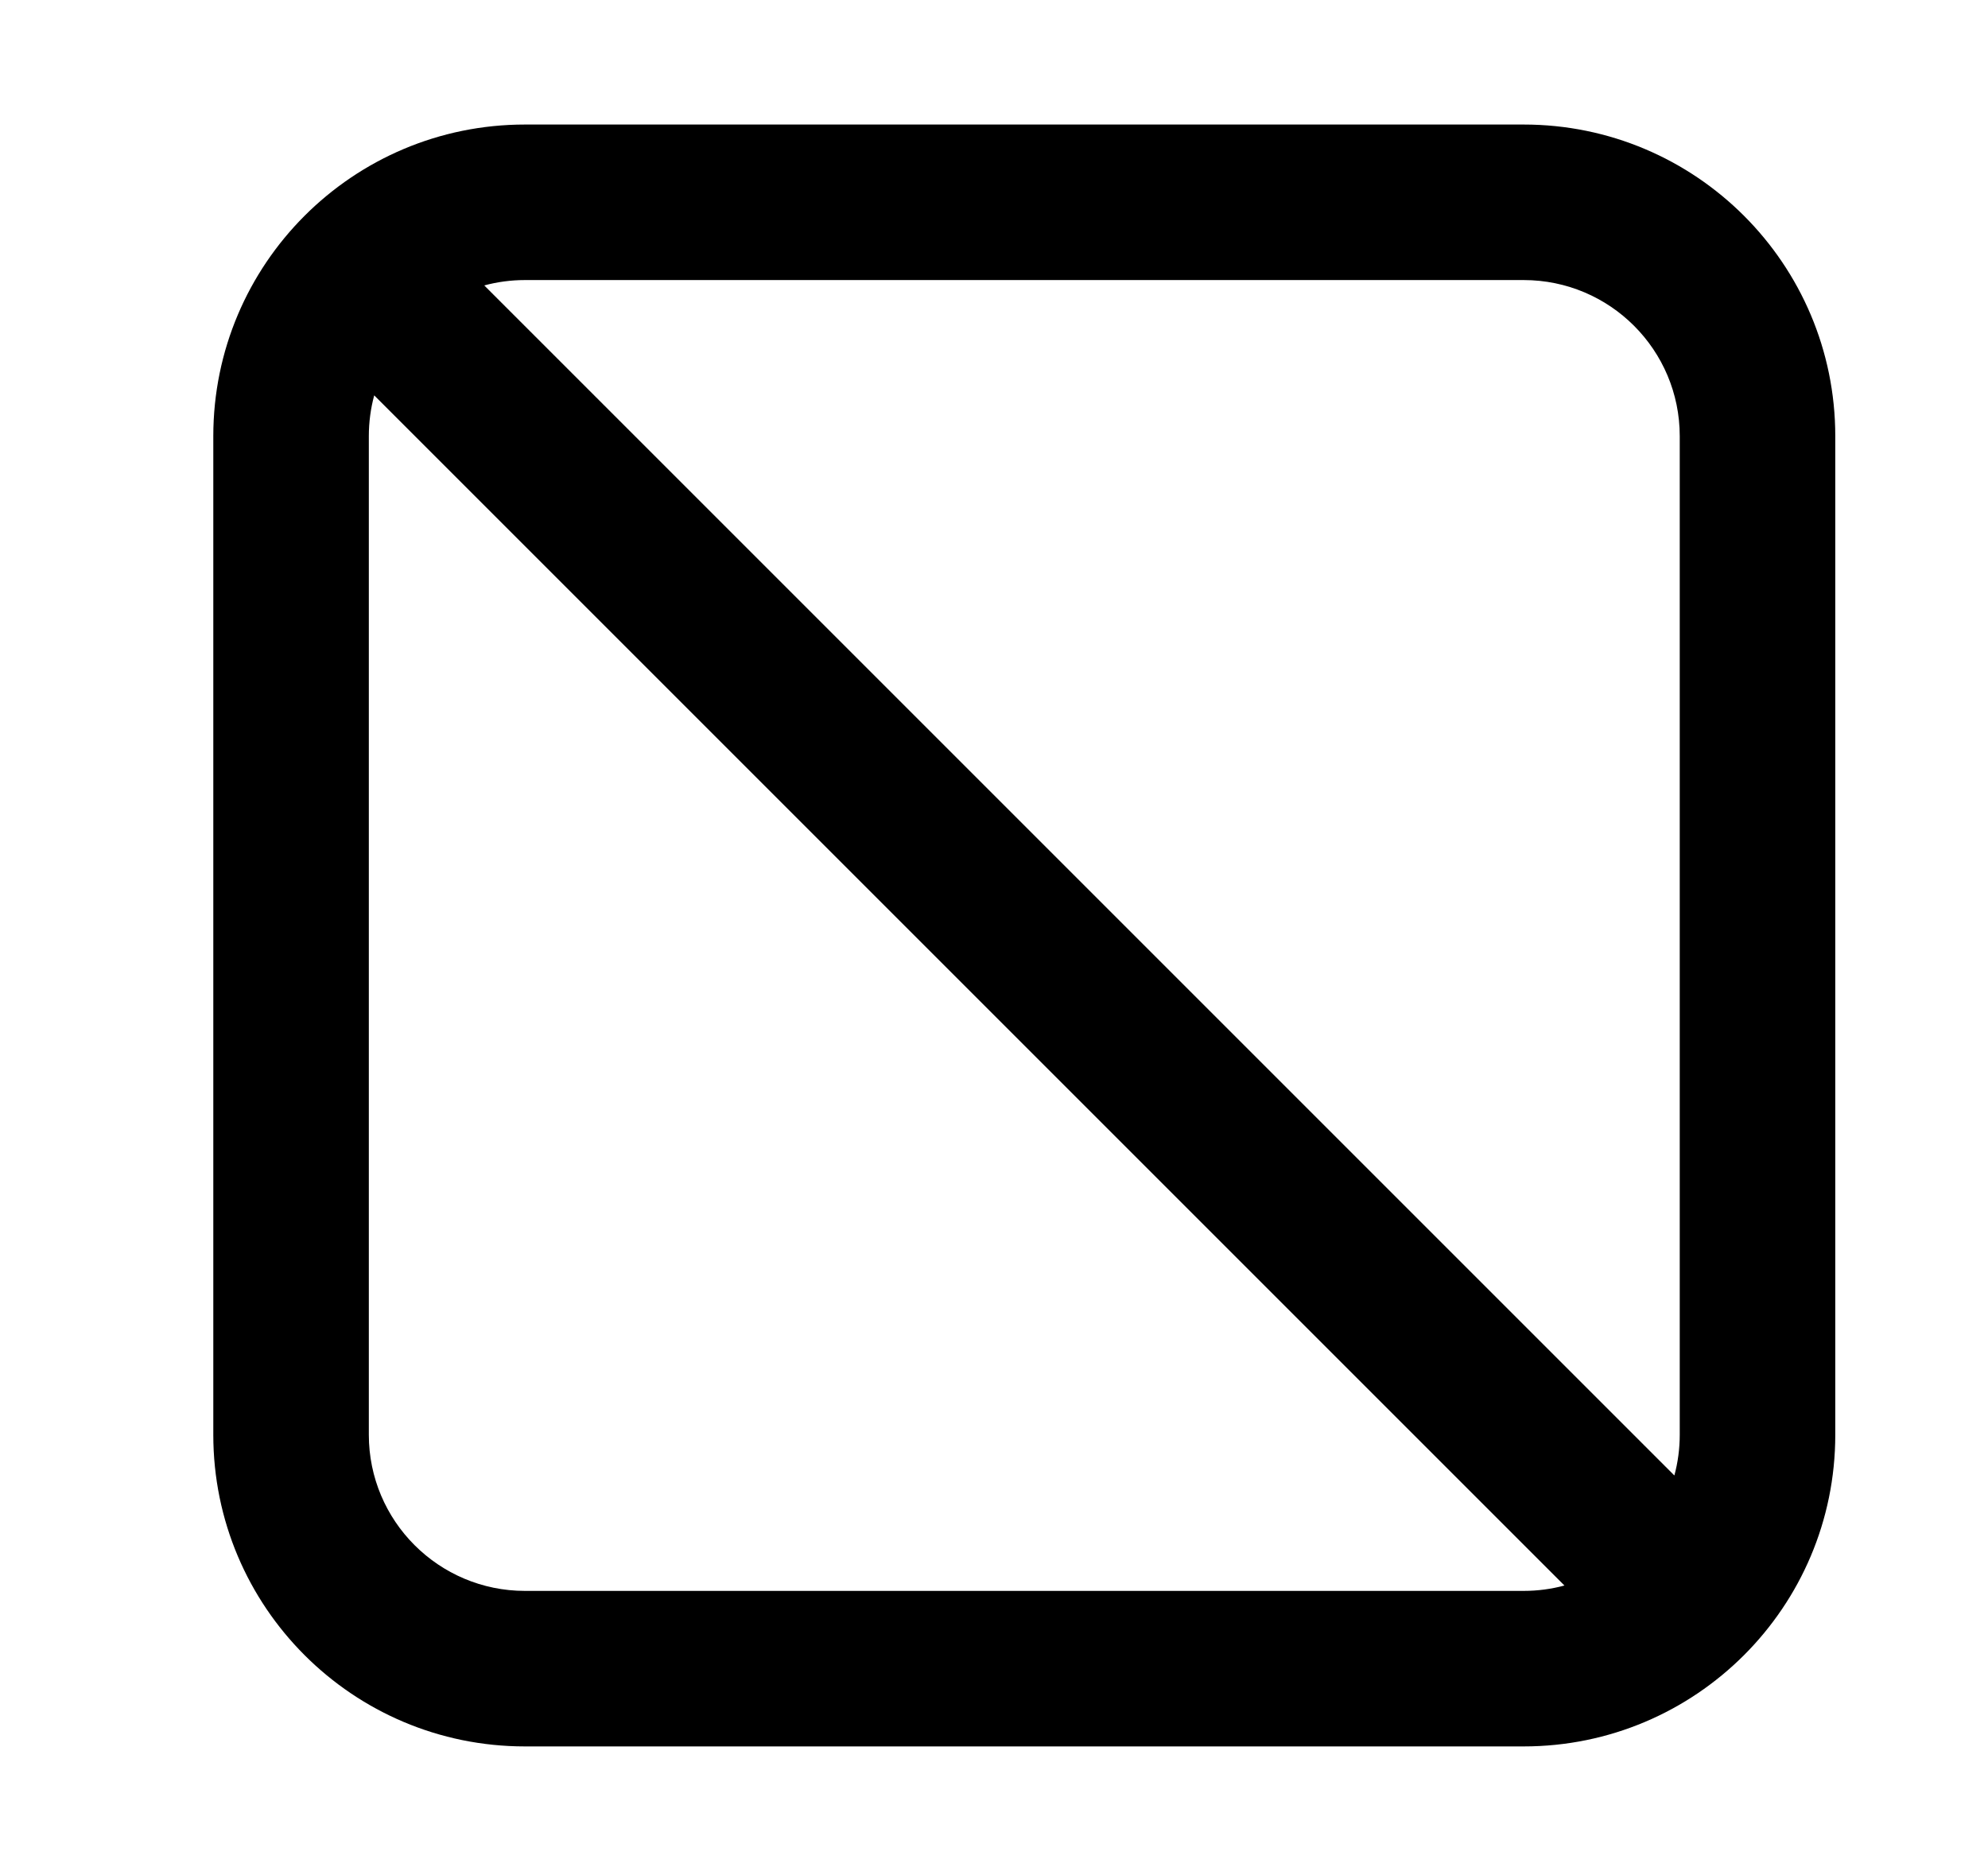 <svg width="17" height="16" viewBox="0 0 17 16" fill="none" xmlns="http://www.w3.org/2000/svg">
<path fill-rule="evenodd" clip-rule="evenodd" d="M4.489 1.065C3.017 1.065 1.824 2.258 1.824 3.73V12.27C1.824 13.742 3.017 14.935 4.489 14.935H13.029C14.501 14.935 15.694 13.742 15.694 12.27V3.73C15.694 2.258 14.501 1.065 13.029 1.065H4.489ZM4.141 2.441C4.252 2.411 4.369 2.395 4.489 2.395H13.029C13.767 2.395 14.364 2.993 14.364 3.73V12.27C14.364 12.39 14.348 12.507 14.318 12.618L4.141 2.441ZM3.2 3.381C3.17 3.492 3.154 3.609 3.154 3.73V12.27C3.154 13.007 3.752 13.605 4.489 13.605H13.029C13.15 13.605 13.267 13.589 13.378 13.559L3.2 3.381Z" fill="black"/>
</svg>
